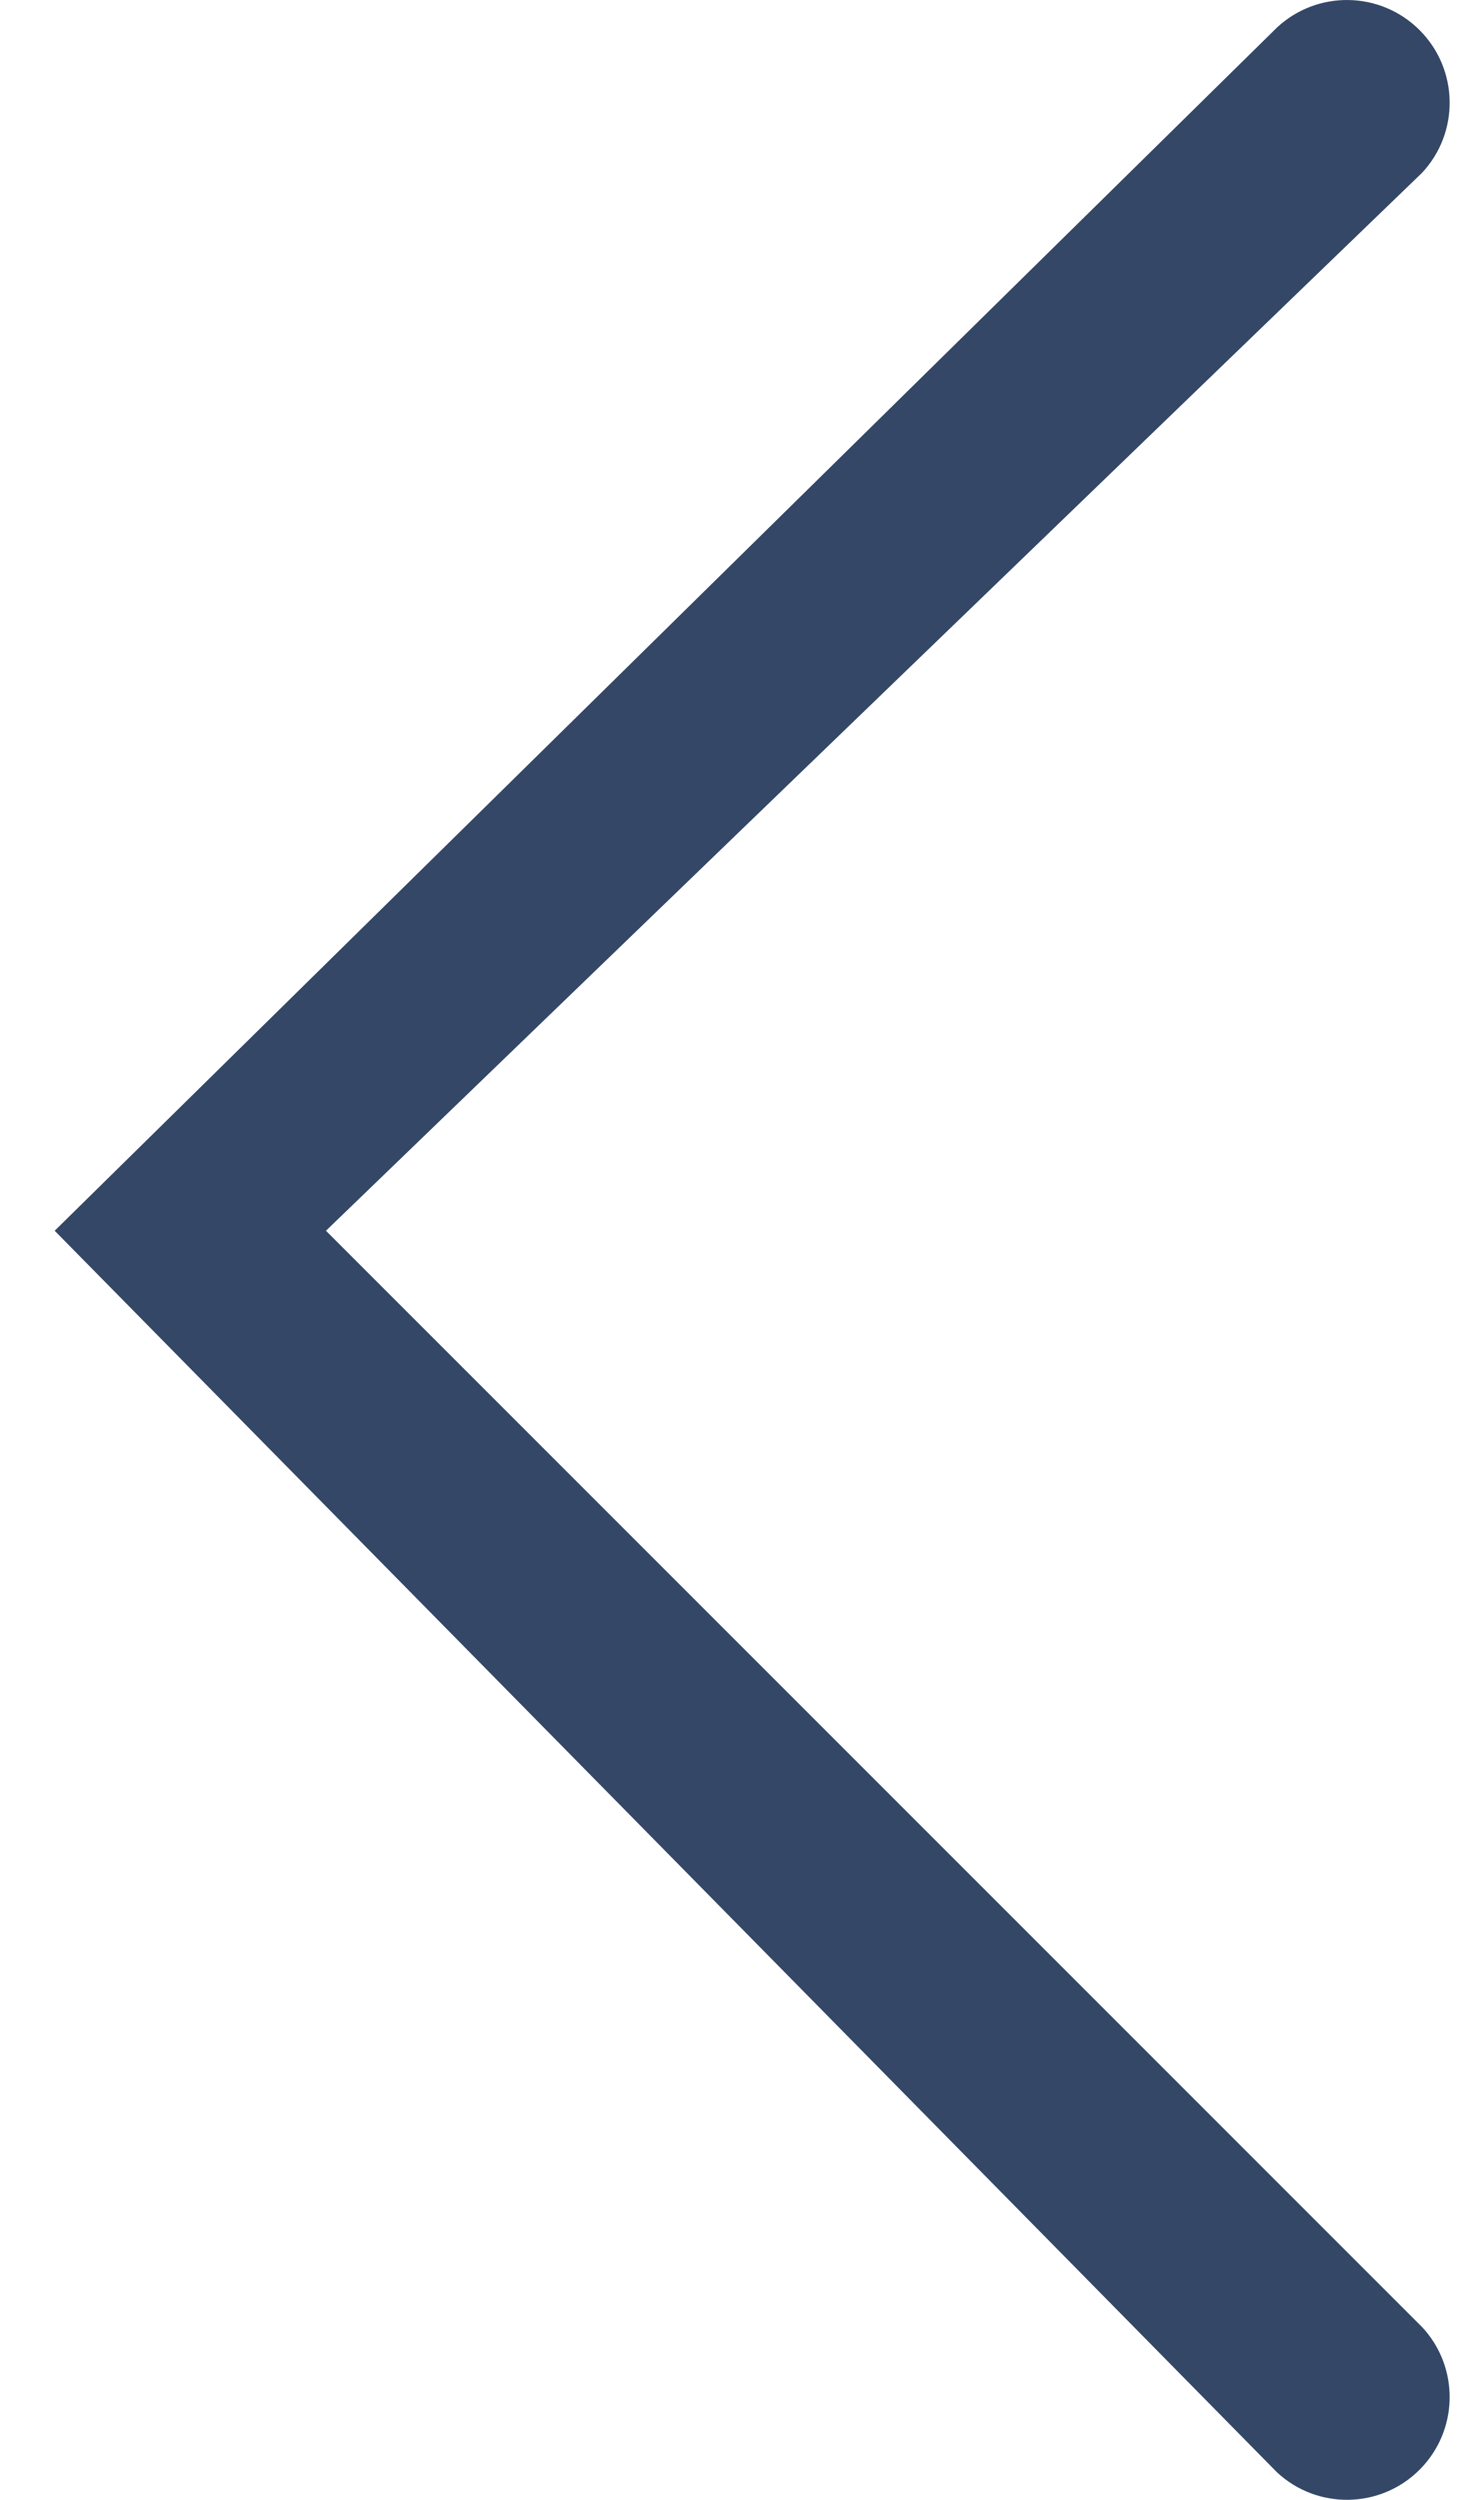 <svg width="14" height="24" viewBox="0 0 14 24" fill="none" xmlns="http://www.w3.org/2000/svg">
<path fill-rule="evenodd" clip-rule="evenodd" d="M12.261 23.735C12.649 24.097 13.255 24.087 13.631 23.711C14.007 23.335 14.017 22.729 13.655 22.341L3.13 11.816L13.655 1.659C14.017 1.271 14.007 0.665 13.631 0.289C13.255 -0.087 12.649 -0.097 12.261 0.265L0.525 11.816L12.261 23.735Z" fill="#344767"/>
</svg>
